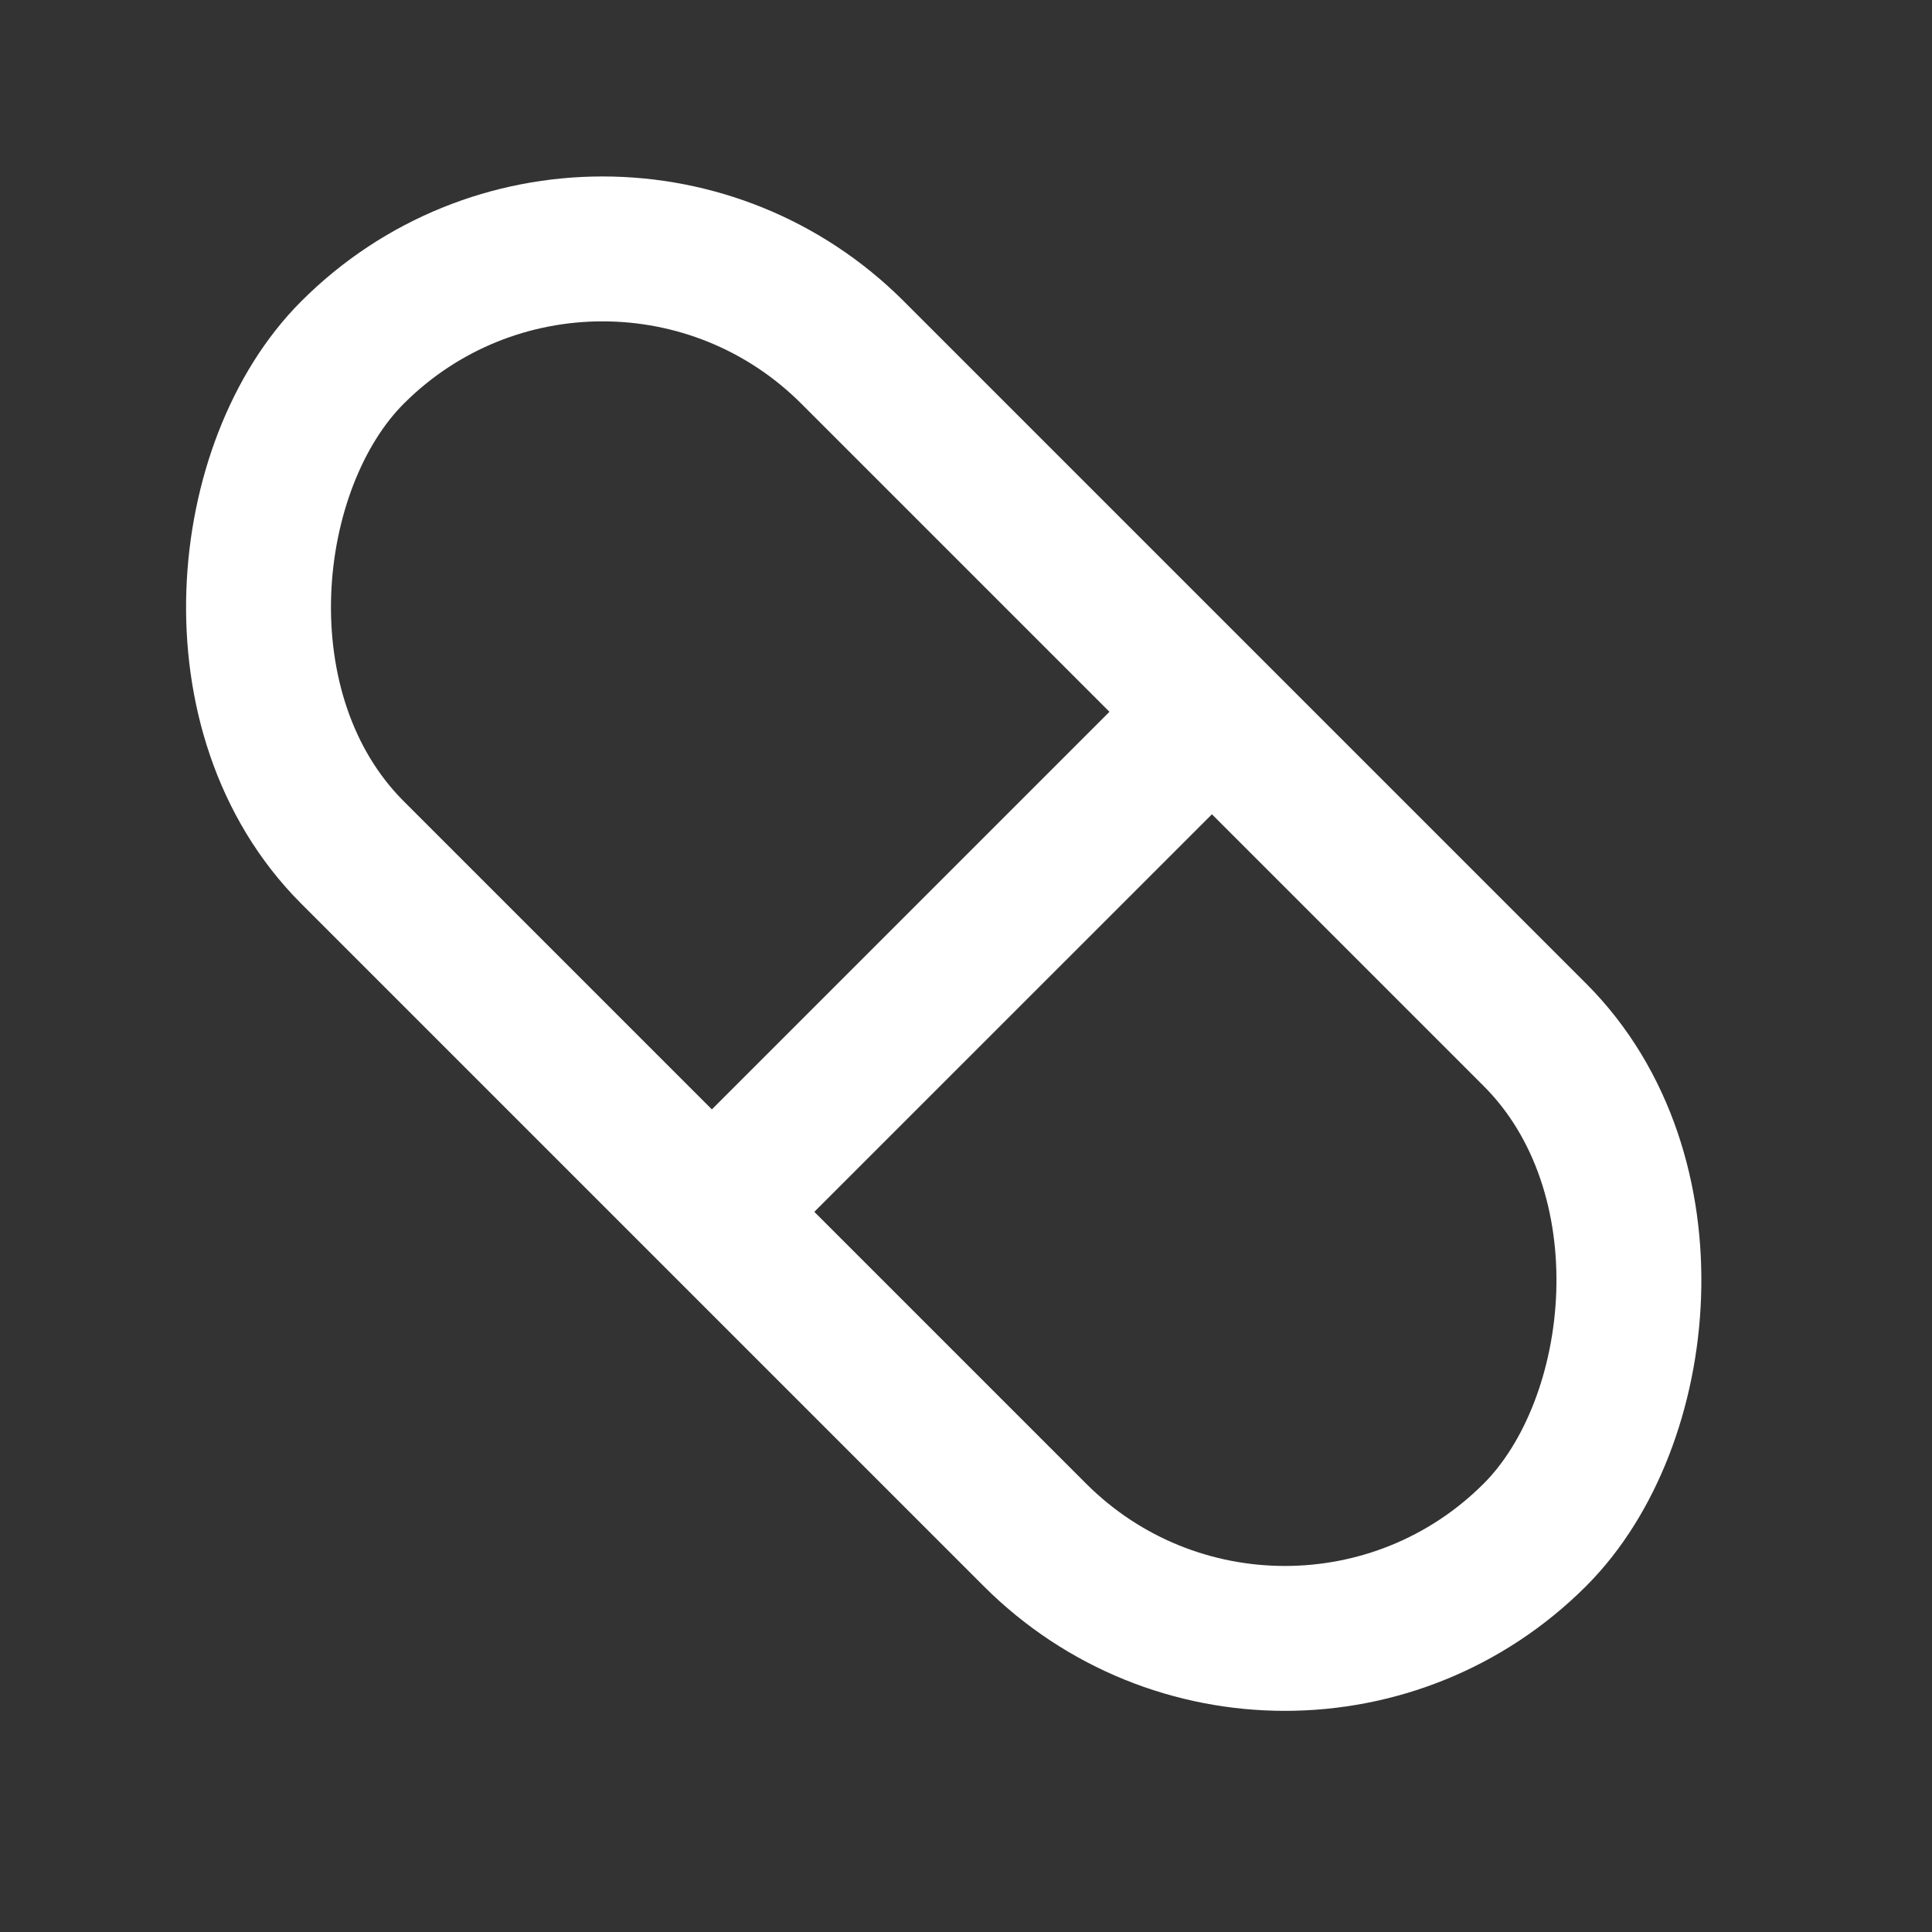 <svg width="40" height="40" viewBox="0 0 40 40" fill="none" xmlns="http://www.w3.org/2000/svg">
<rect x="0" y="0" width="40" height="40" fill="#333333" stroke="none"/>
<rect x="12.475" y="2.121" width="34.62" height="14.641" rx="7.321" transform="rotate(45 12.475 2.121)" stroke="white" stroke-width="3"/>
<path d="M25.852 13.977L14.129 25.699" stroke="white" stroke-width="3"/>
</svg>
